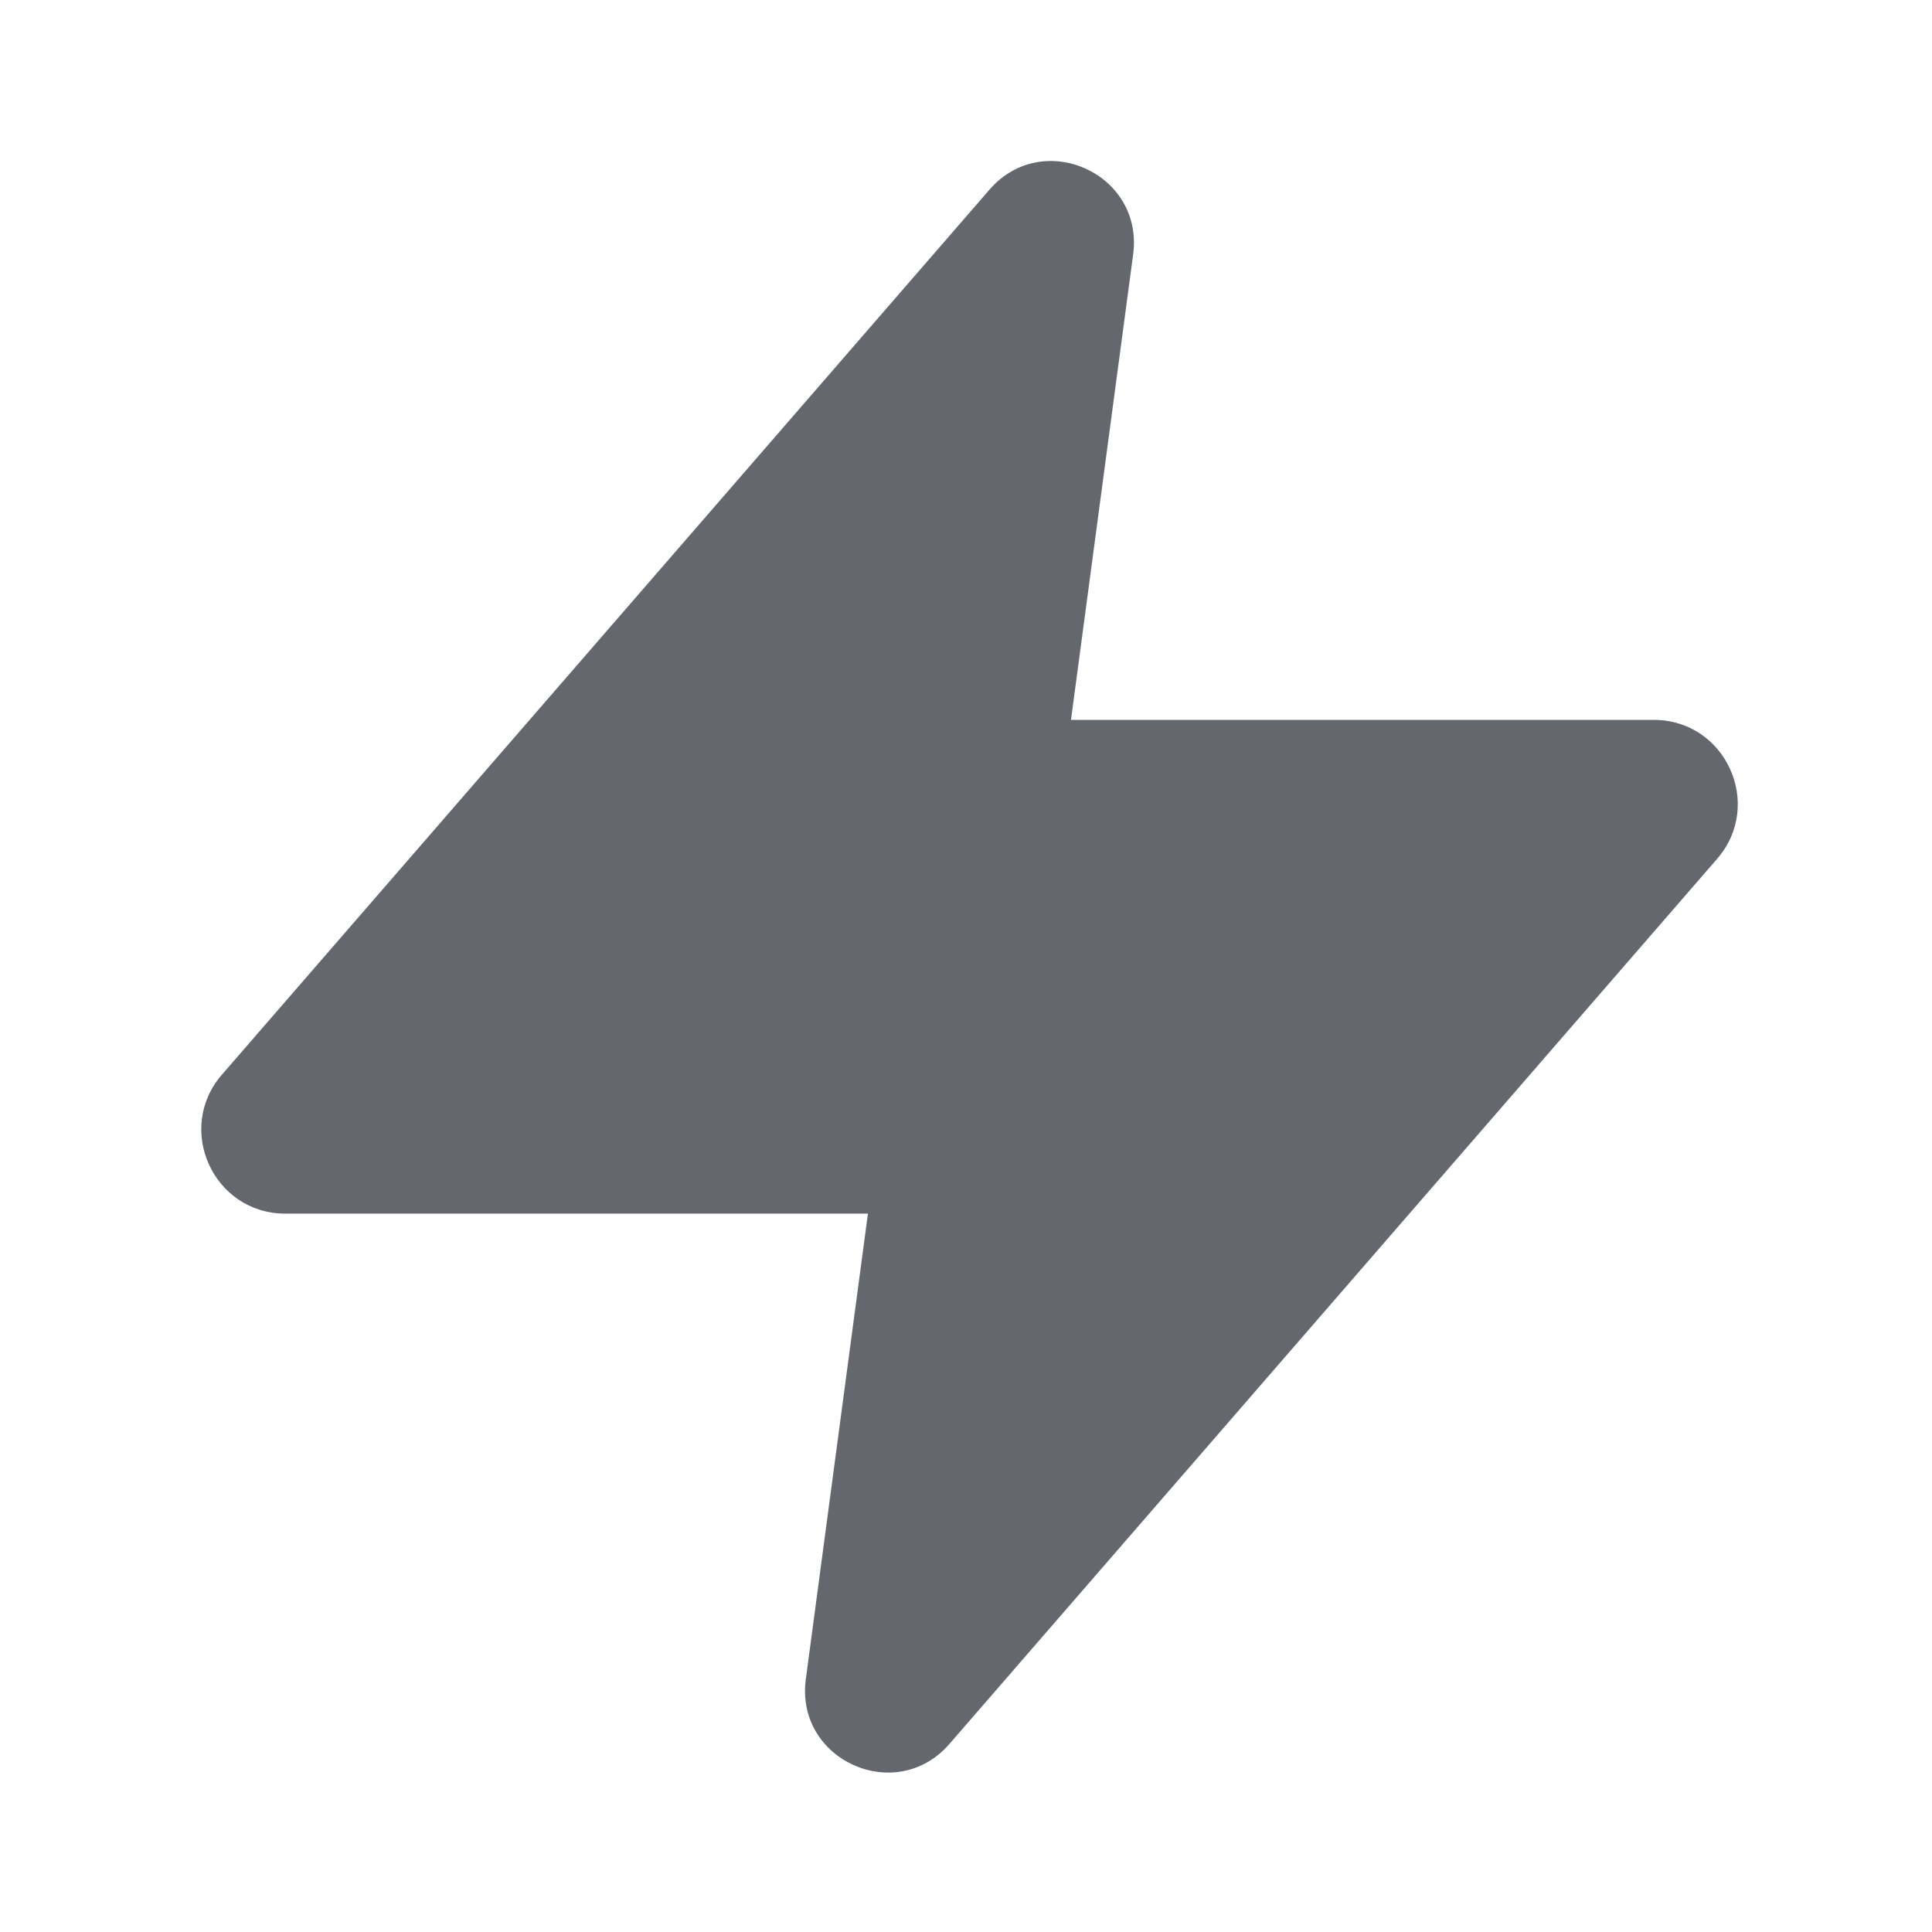 <svg width="1em" height="1em" viewBox="0 0 48 48" fill="none" xmlns="http://www.w3.org/2000/svg" class="sc-Pwdd"><path fill-rule="evenodd" clip-rule="evenodd" d="M24.971 30.152H7.088c-1.786 0-2.745-2.103-1.574-3.453l19.07-21.988c1.33-1.532 3.835-.4 3.569 1.607L24.97 30.152z" fill="#65676E"></path><path fill-rule="evenodd" clip-rule="evenodd" d="M23.201 17.885h17.885c1.787 0 2.746 2.102 1.575 3.453l-19.073 21.99c-1.33 1.532-3.835.4-3.568-1.607L23.2 17.885z" fill="#65676E"></path></svg>